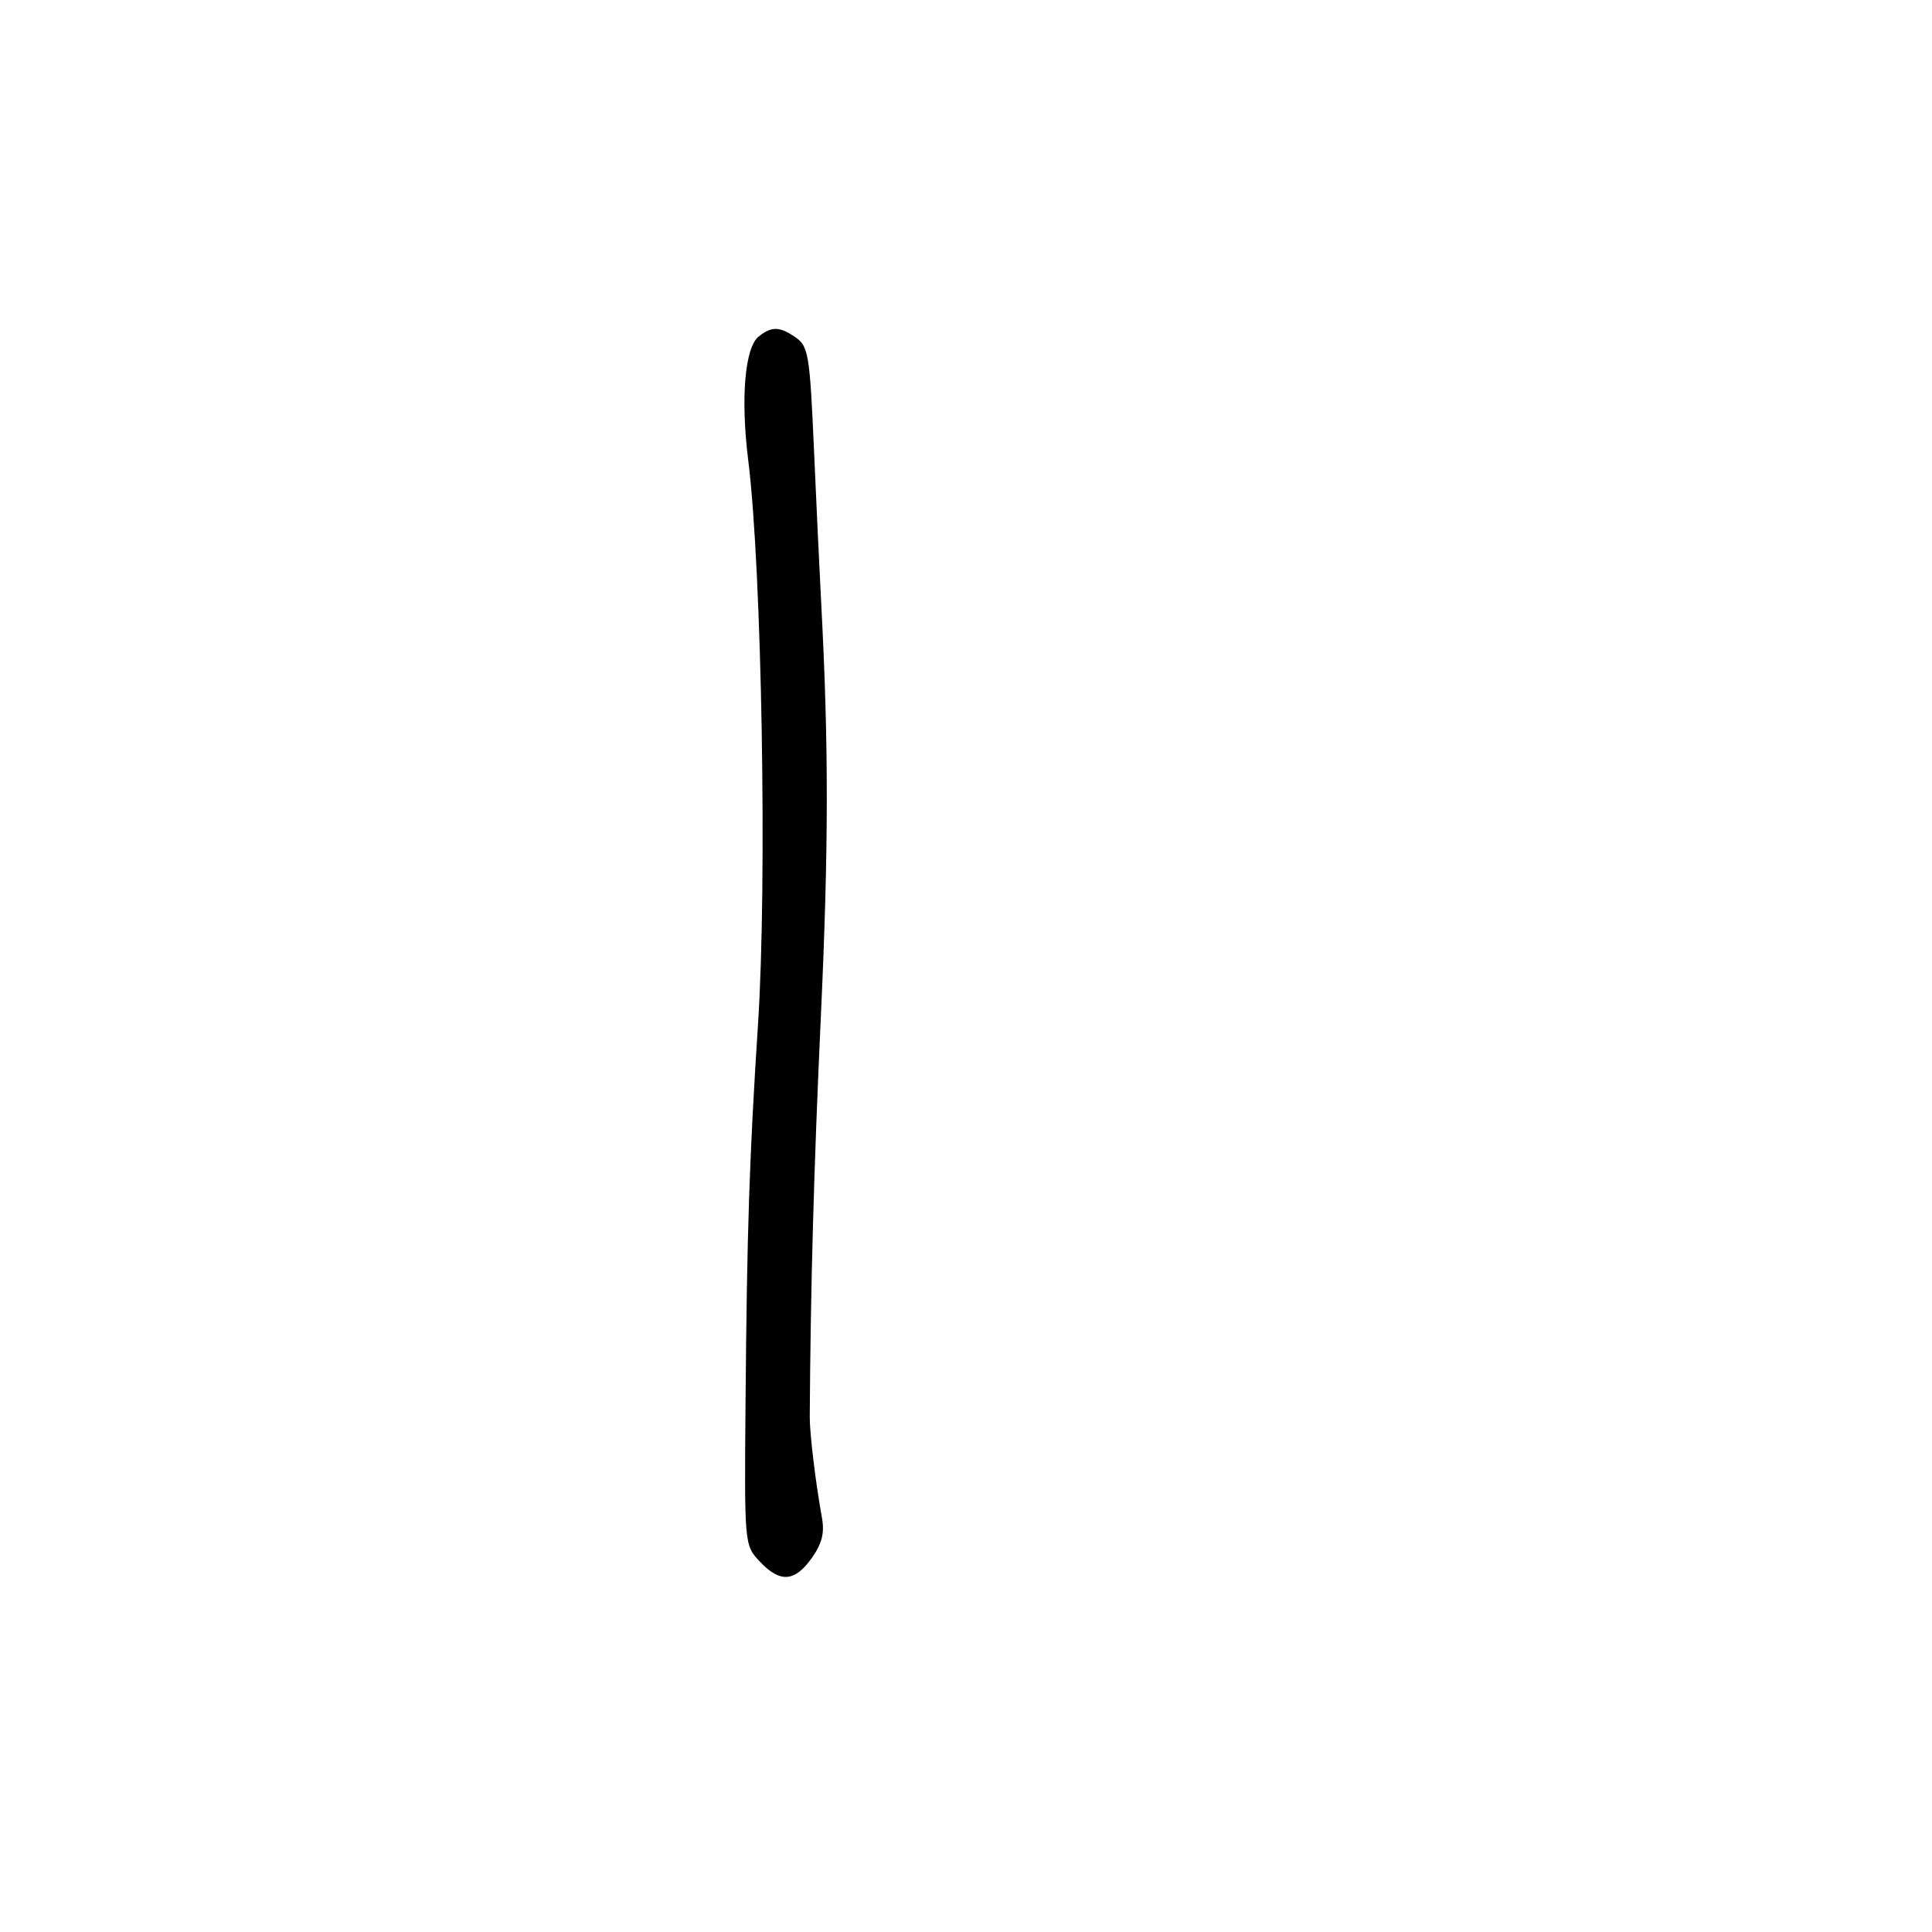 <svg xmlns="http://www.w3.org/2000/svg" width="300" height="300" viewBox="0 0 300 300" version="1.1">
	<path d="M 117.811 52.250 C 115.653 53.967, 114.984 61.898, 116.188 71.500 C 118.294 88.314, 119.139 136.969, 117.707 159 C 116.368 179.593, 115.986 191.158, 115.767 217.714 C 115.583 239.858, 115.590 239.935, 117.966 242.464 C 121.110 245.811, 123.390 245.665, 126.038 241.947 C 127.631 239.709, 128.057 238.041, 127.634 235.697 C 126.637 230.180, 125.721 222.601, 125.738 220 C 125.864 199.842, 126.372 181.495, 127.456 158 C 128.678 131.495, 128.691 115.885, 127.509 93.500 C 127.248 88.550, 126.733 77.615, 126.365 69.200 C 125.755 55.275, 125.509 53.769, 123.625 52.450 C 121.089 50.674, 119.846 50.631, 117.811 52.250" stroke="none" fill="black" fill-rule="evenodd"/>
</svg>